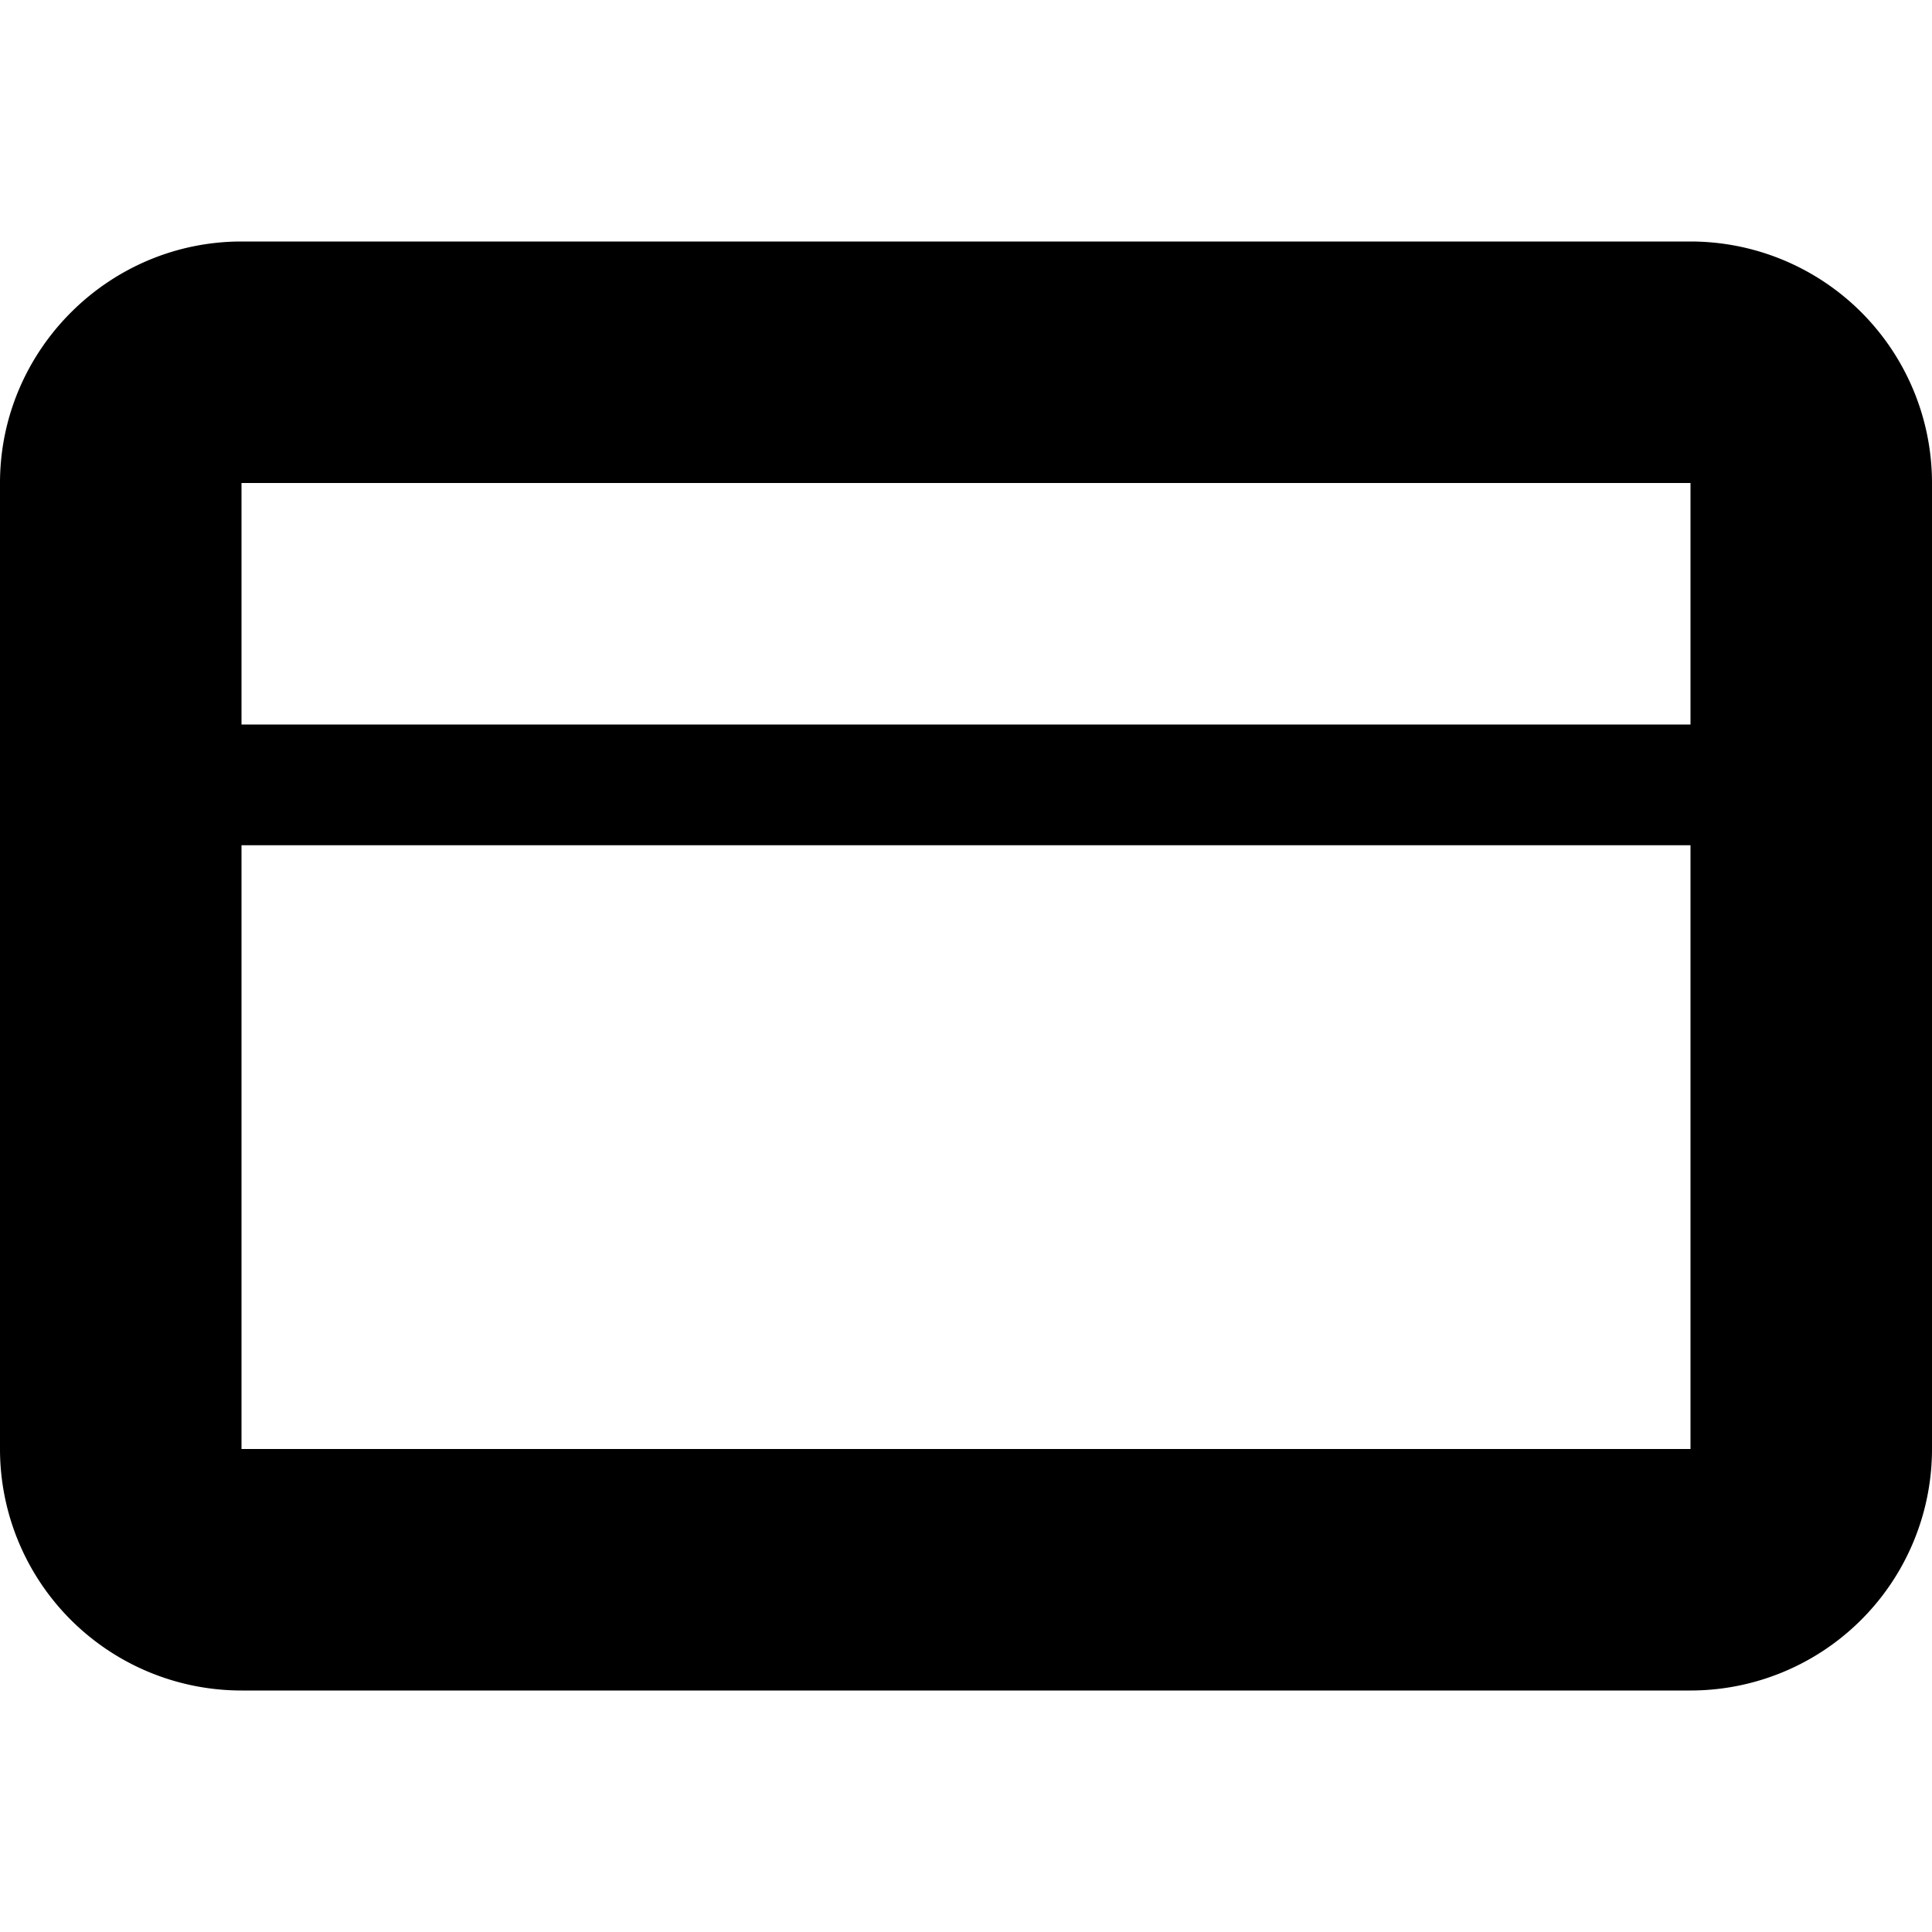 <svg id="icon_win" viewBox="0 0 16 16" xmlns="http://www.w3.org/2000/svg"><path fill-rule="evenodd" clip-rule="evenodd" d="M0 4c0-1.1.9-2 2-2h12a2 2 0 012 2v8a2 2 0 01-2 2H2a2 2 0 01-2-2V4zm2 0h12v2H2V4zm0 3v5h12V7H2z"/></svg>